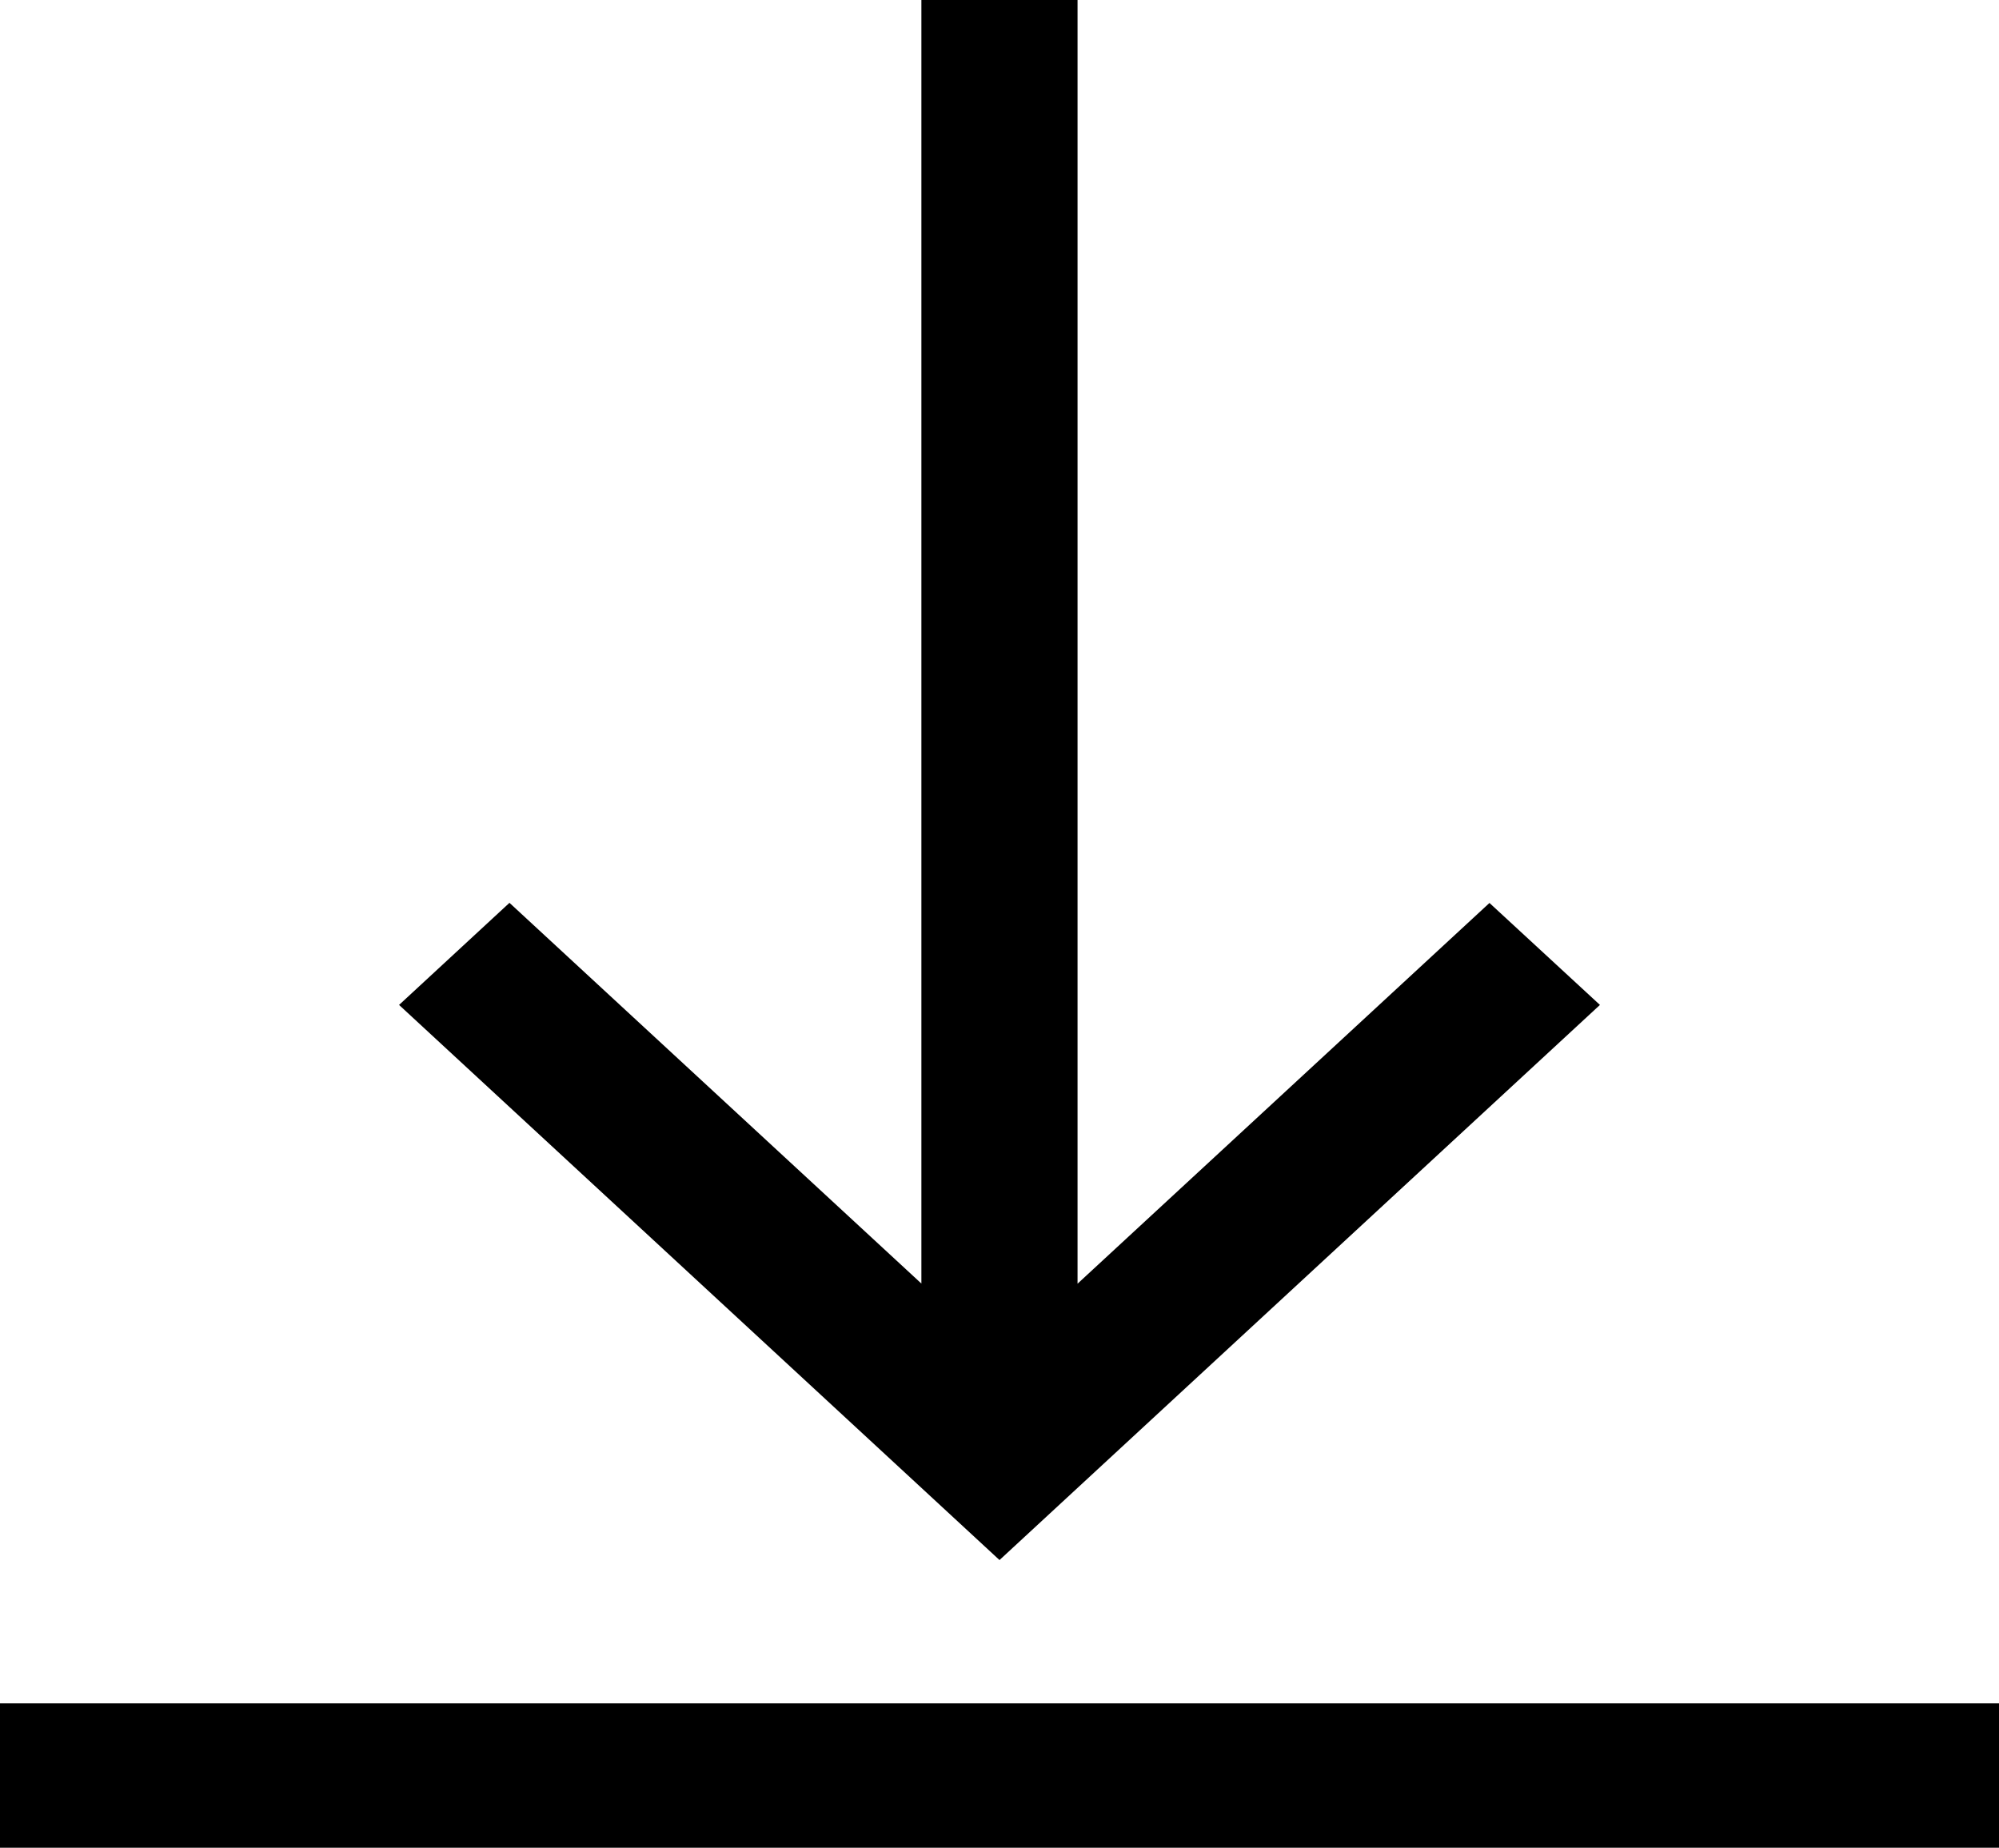 <svg xmlns="http://www.w3.org/2000/svg" width="29.84" height="27.58" viewBox="0 0 29.84 27.58">
  <path id="download" d="M23.883,15,14.92,23.286,5.957,15l1.648-1.524,6.149,5.683V0h2.331V19.161l6.149-5.683ZM29.84,25.425H0V27.58H29.84Zm0,0" transform="translate(0 0)"/>
</svg>
